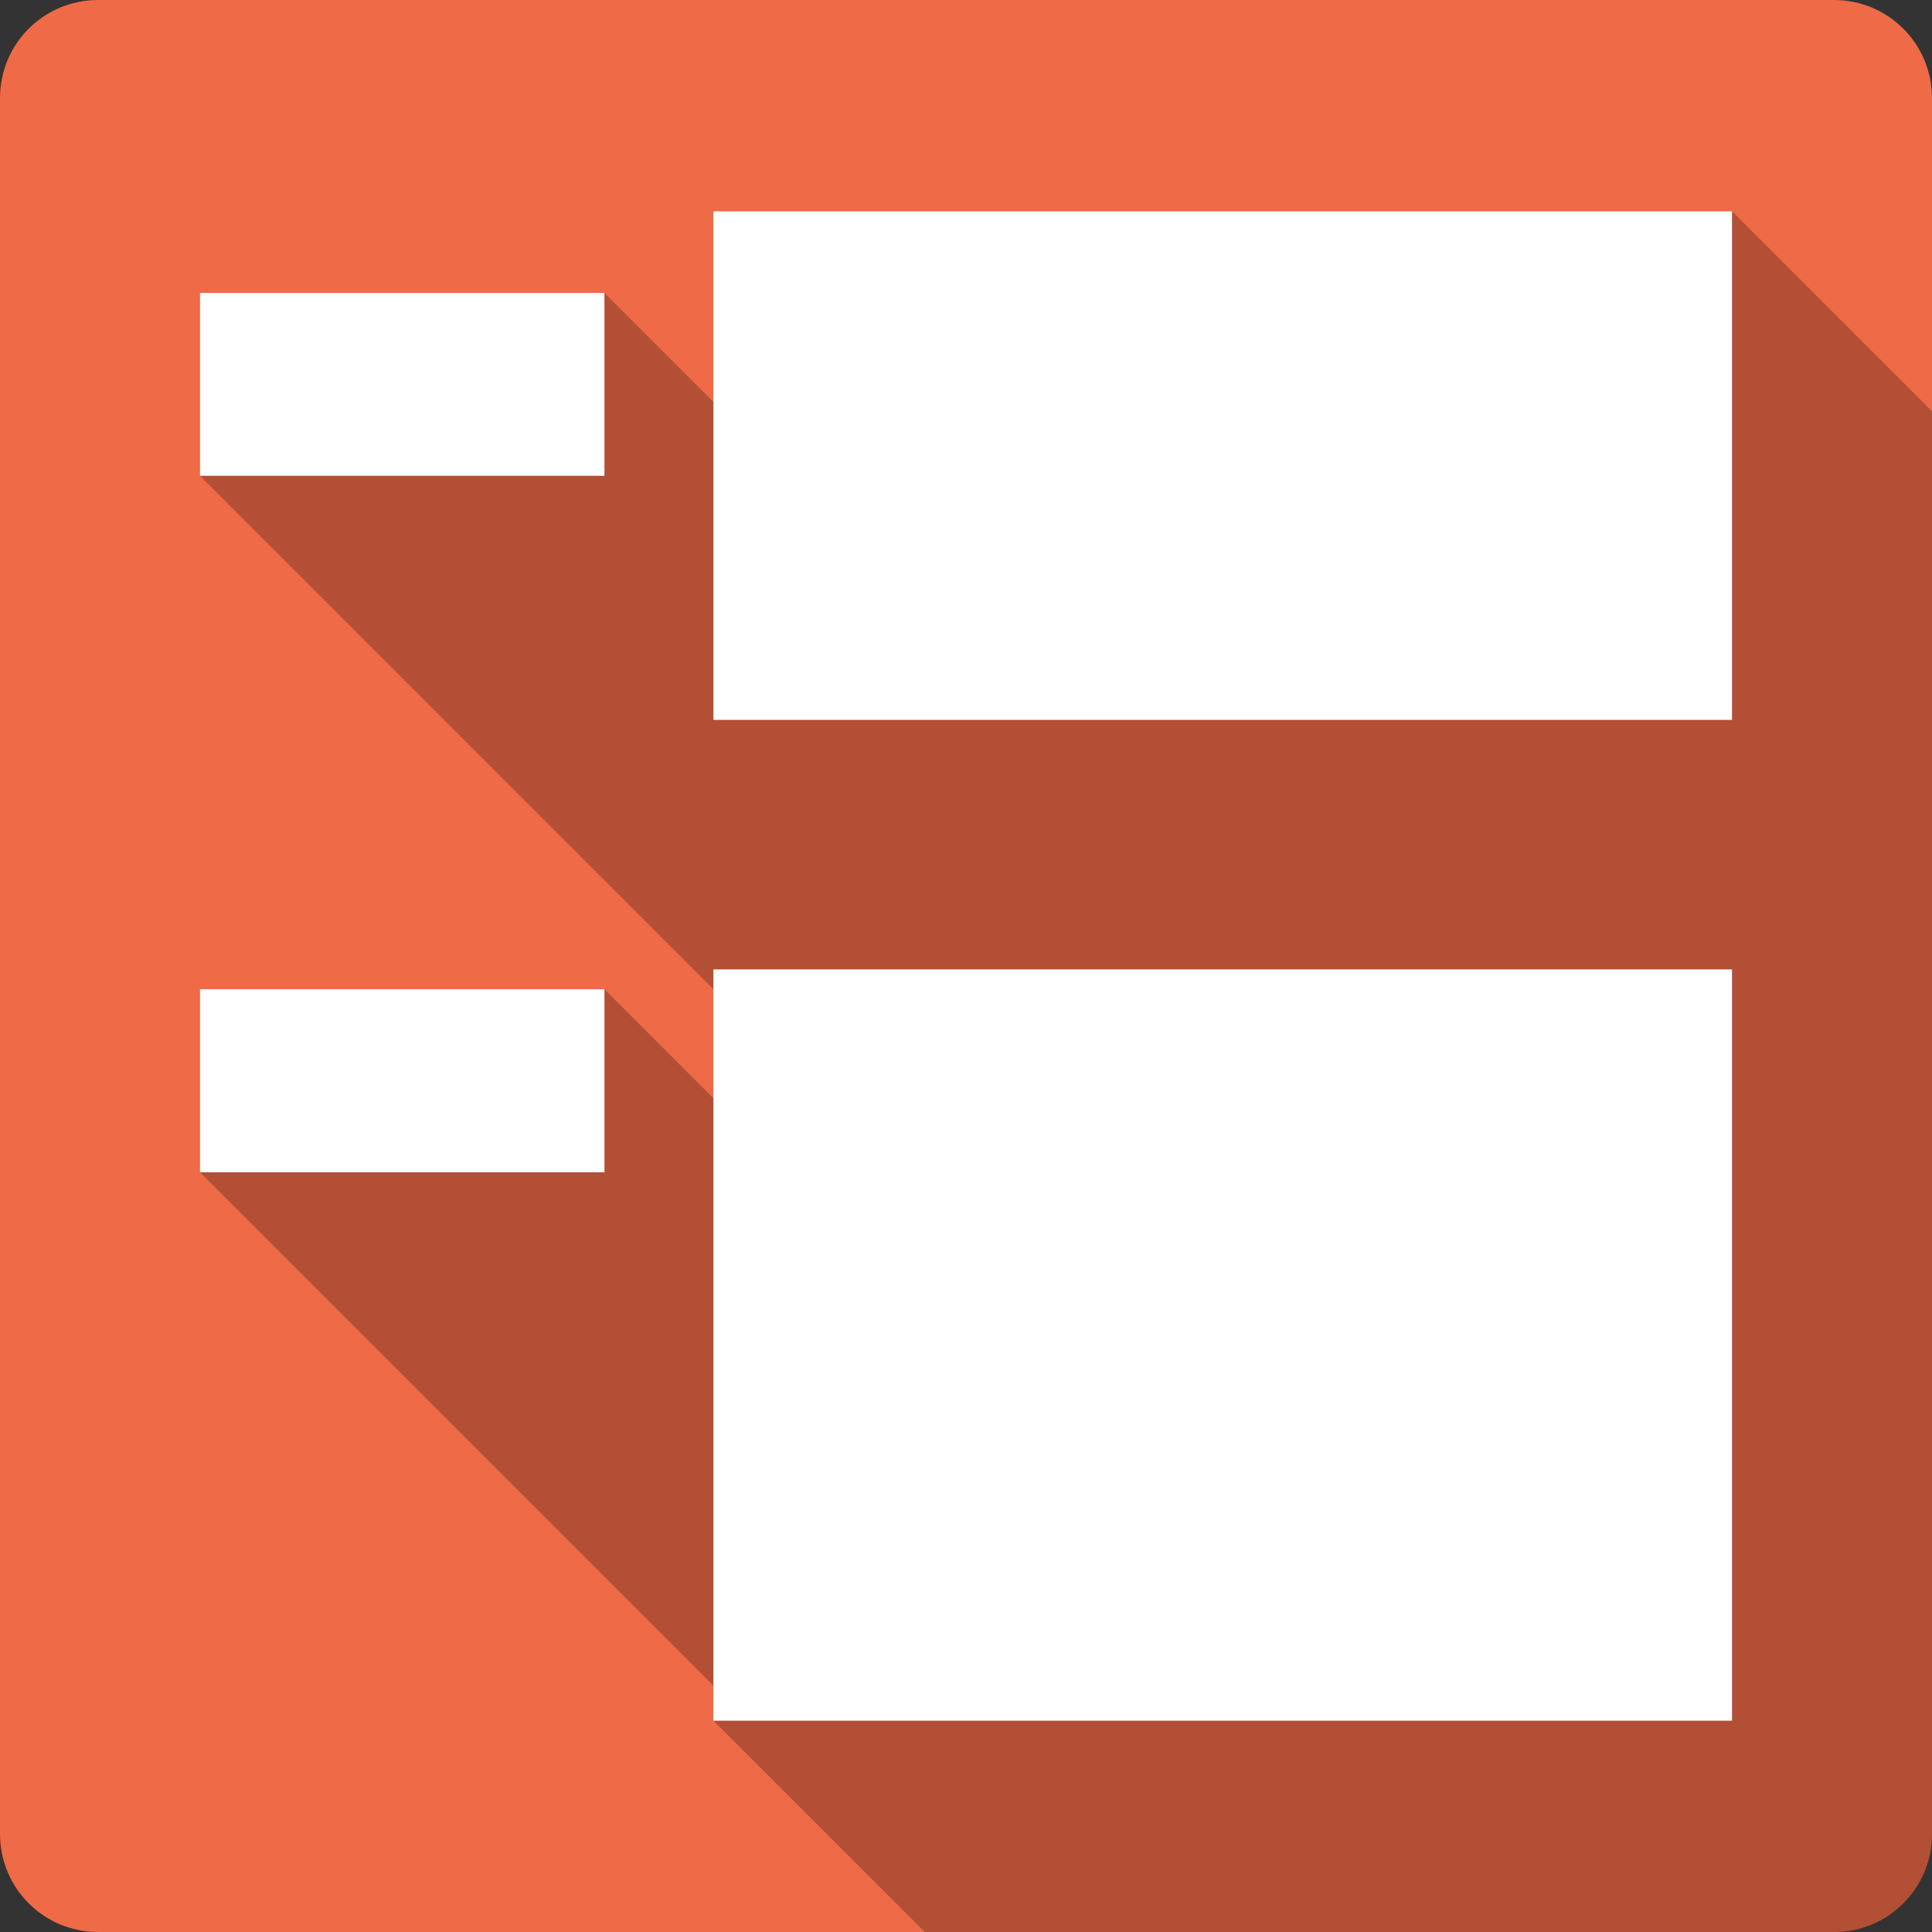 <?xml version="1.0" encoding="UTF-8" standalone="no"?>
<svg
   xmlns:dc="http://purl.org/dc/elements/1.1/"
   xmlns:cc="http://creativecommons.org/ns#"
   xmlns:rdf="http://www.w3.org/1999/02/22-rdf-syntax-ns#"
   xmlns:svg="http://www.w3.org/2000/svg"
   xmlns="http://www.w3.org/2000/svg"
   height="100%"
   width="100%"
   version="1.1"
   id="svg2"
   viewBox="0 0 512 512">
  <rect x="0" y="0" width="512" height="512" fill="#333333" stroke="none"/>
  <defs
     id="defs4" />
  <path
     id="rect2986"
     d="m 26,-3.1e-4 c -14.397,0 -26,11.603 -26,26 l 0,460 c 0,14.397 11.603,26 26,26 l 460,0 c 14.397,0 26,-11.603 26,-26 l 0,-460 c 0,-14.397 -11.603,-26 -26,-26 l -460,0 z"
     style="fill:#ef6a47;fill-opacity:1;stroke:none" />
  <path
     id="path3622"
     d="m 189.063,56 0,50.5 -28.875,-28.875 -107.188,0 0,48.469 136.062,136.062 0,28.875 -28.875,-28.875 -107.188,0 0,48.5 136.062,136.062 0,9.281 56,56 240.938,0 c 14.397,0 26,-11.603 26,-26 l 0,-377 -53,-53 -269.938,0 z"
     style="opacity:0.25;fill:#000000" />
  <path
     id="path3499"
     d="m 189.062,56 0,134.781 269.938,0 0,-134.781 -269.938,0 z m -136.062,21.625 0,48.469 107.188,0 0,-48.469 -107.188,0 z m 136.062,179.281 0,199.094 269.938,0 0,-199.094 -269.938,0 z m -136.062,5.25 0,48.5 107.188,0 0,-48.5 -107.188,0 z"
     style="fill:#ffffff" />
</svg>
